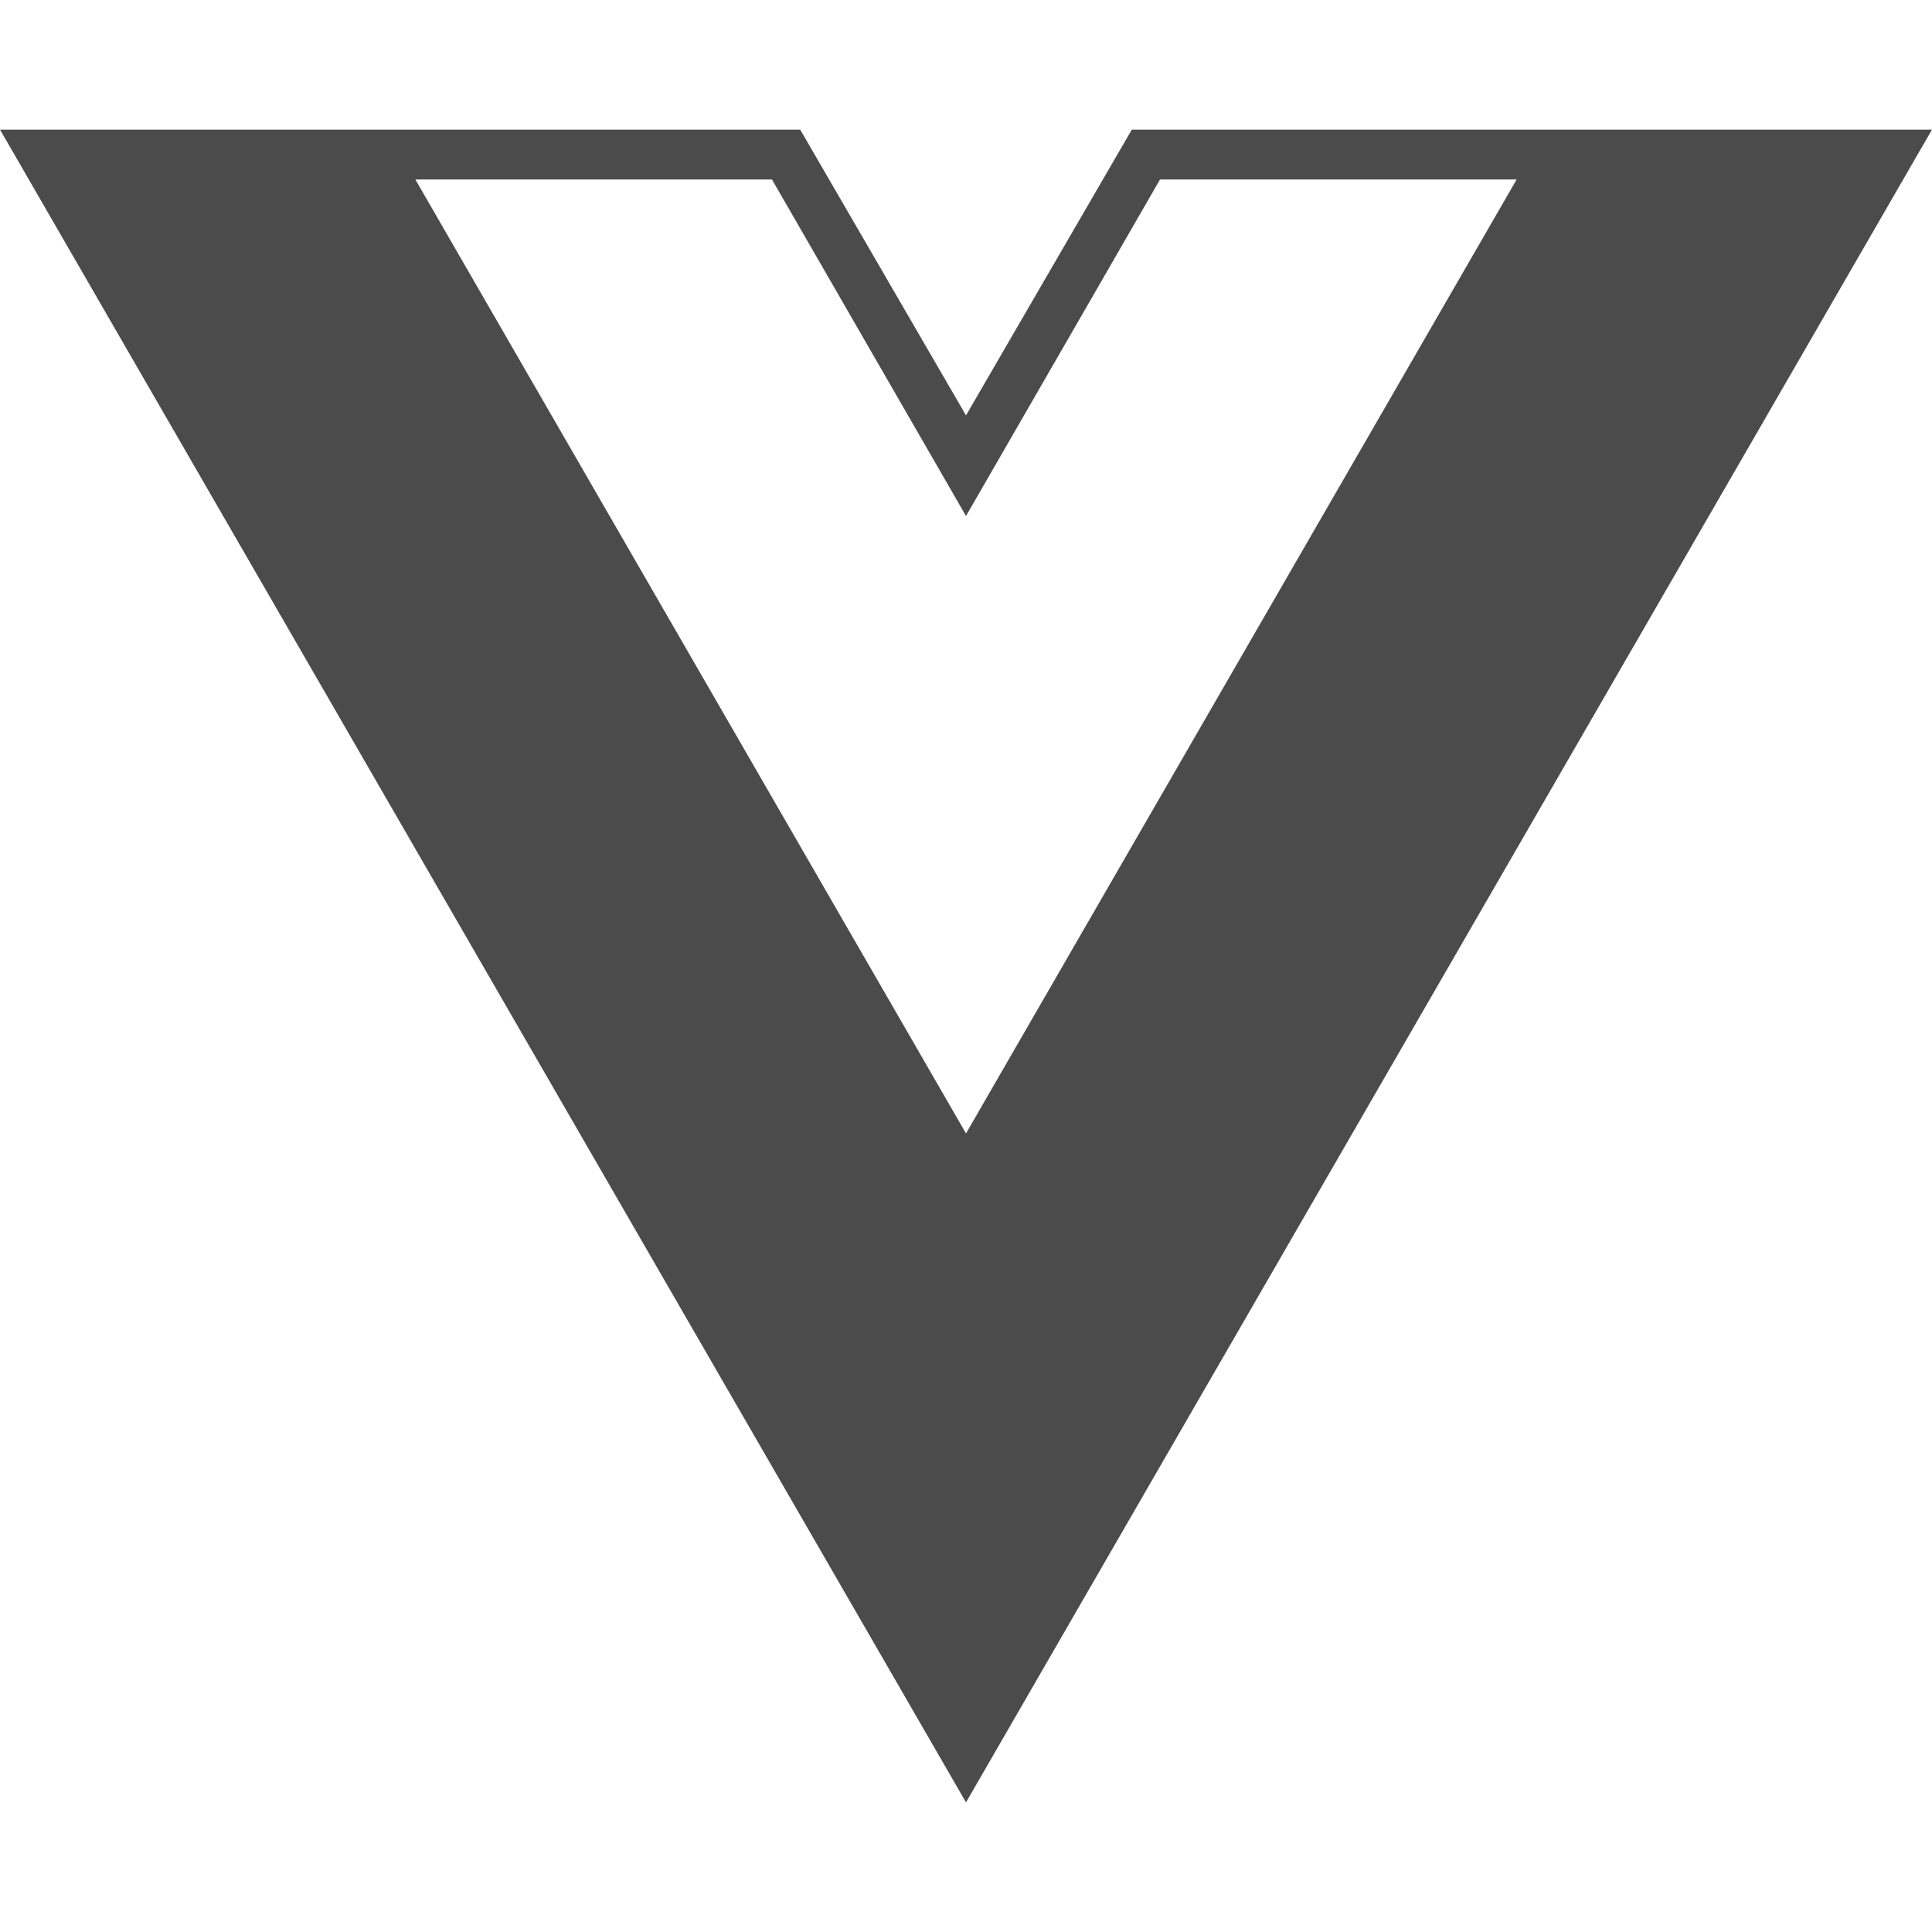 <svg viewBox="0 0 24 24" xmlns="http://www.w3.org/2000/svg" title="Vue">
    <path
        fill="#4b4b4b"
        d="M24,1.61H14.06L12,5.16,9.94,1.61H0L12,22.39ZM12,14.08,5.16,2.23H9.59L12,6.41l2.41-4.18h4.43Z"
    />
</svg>